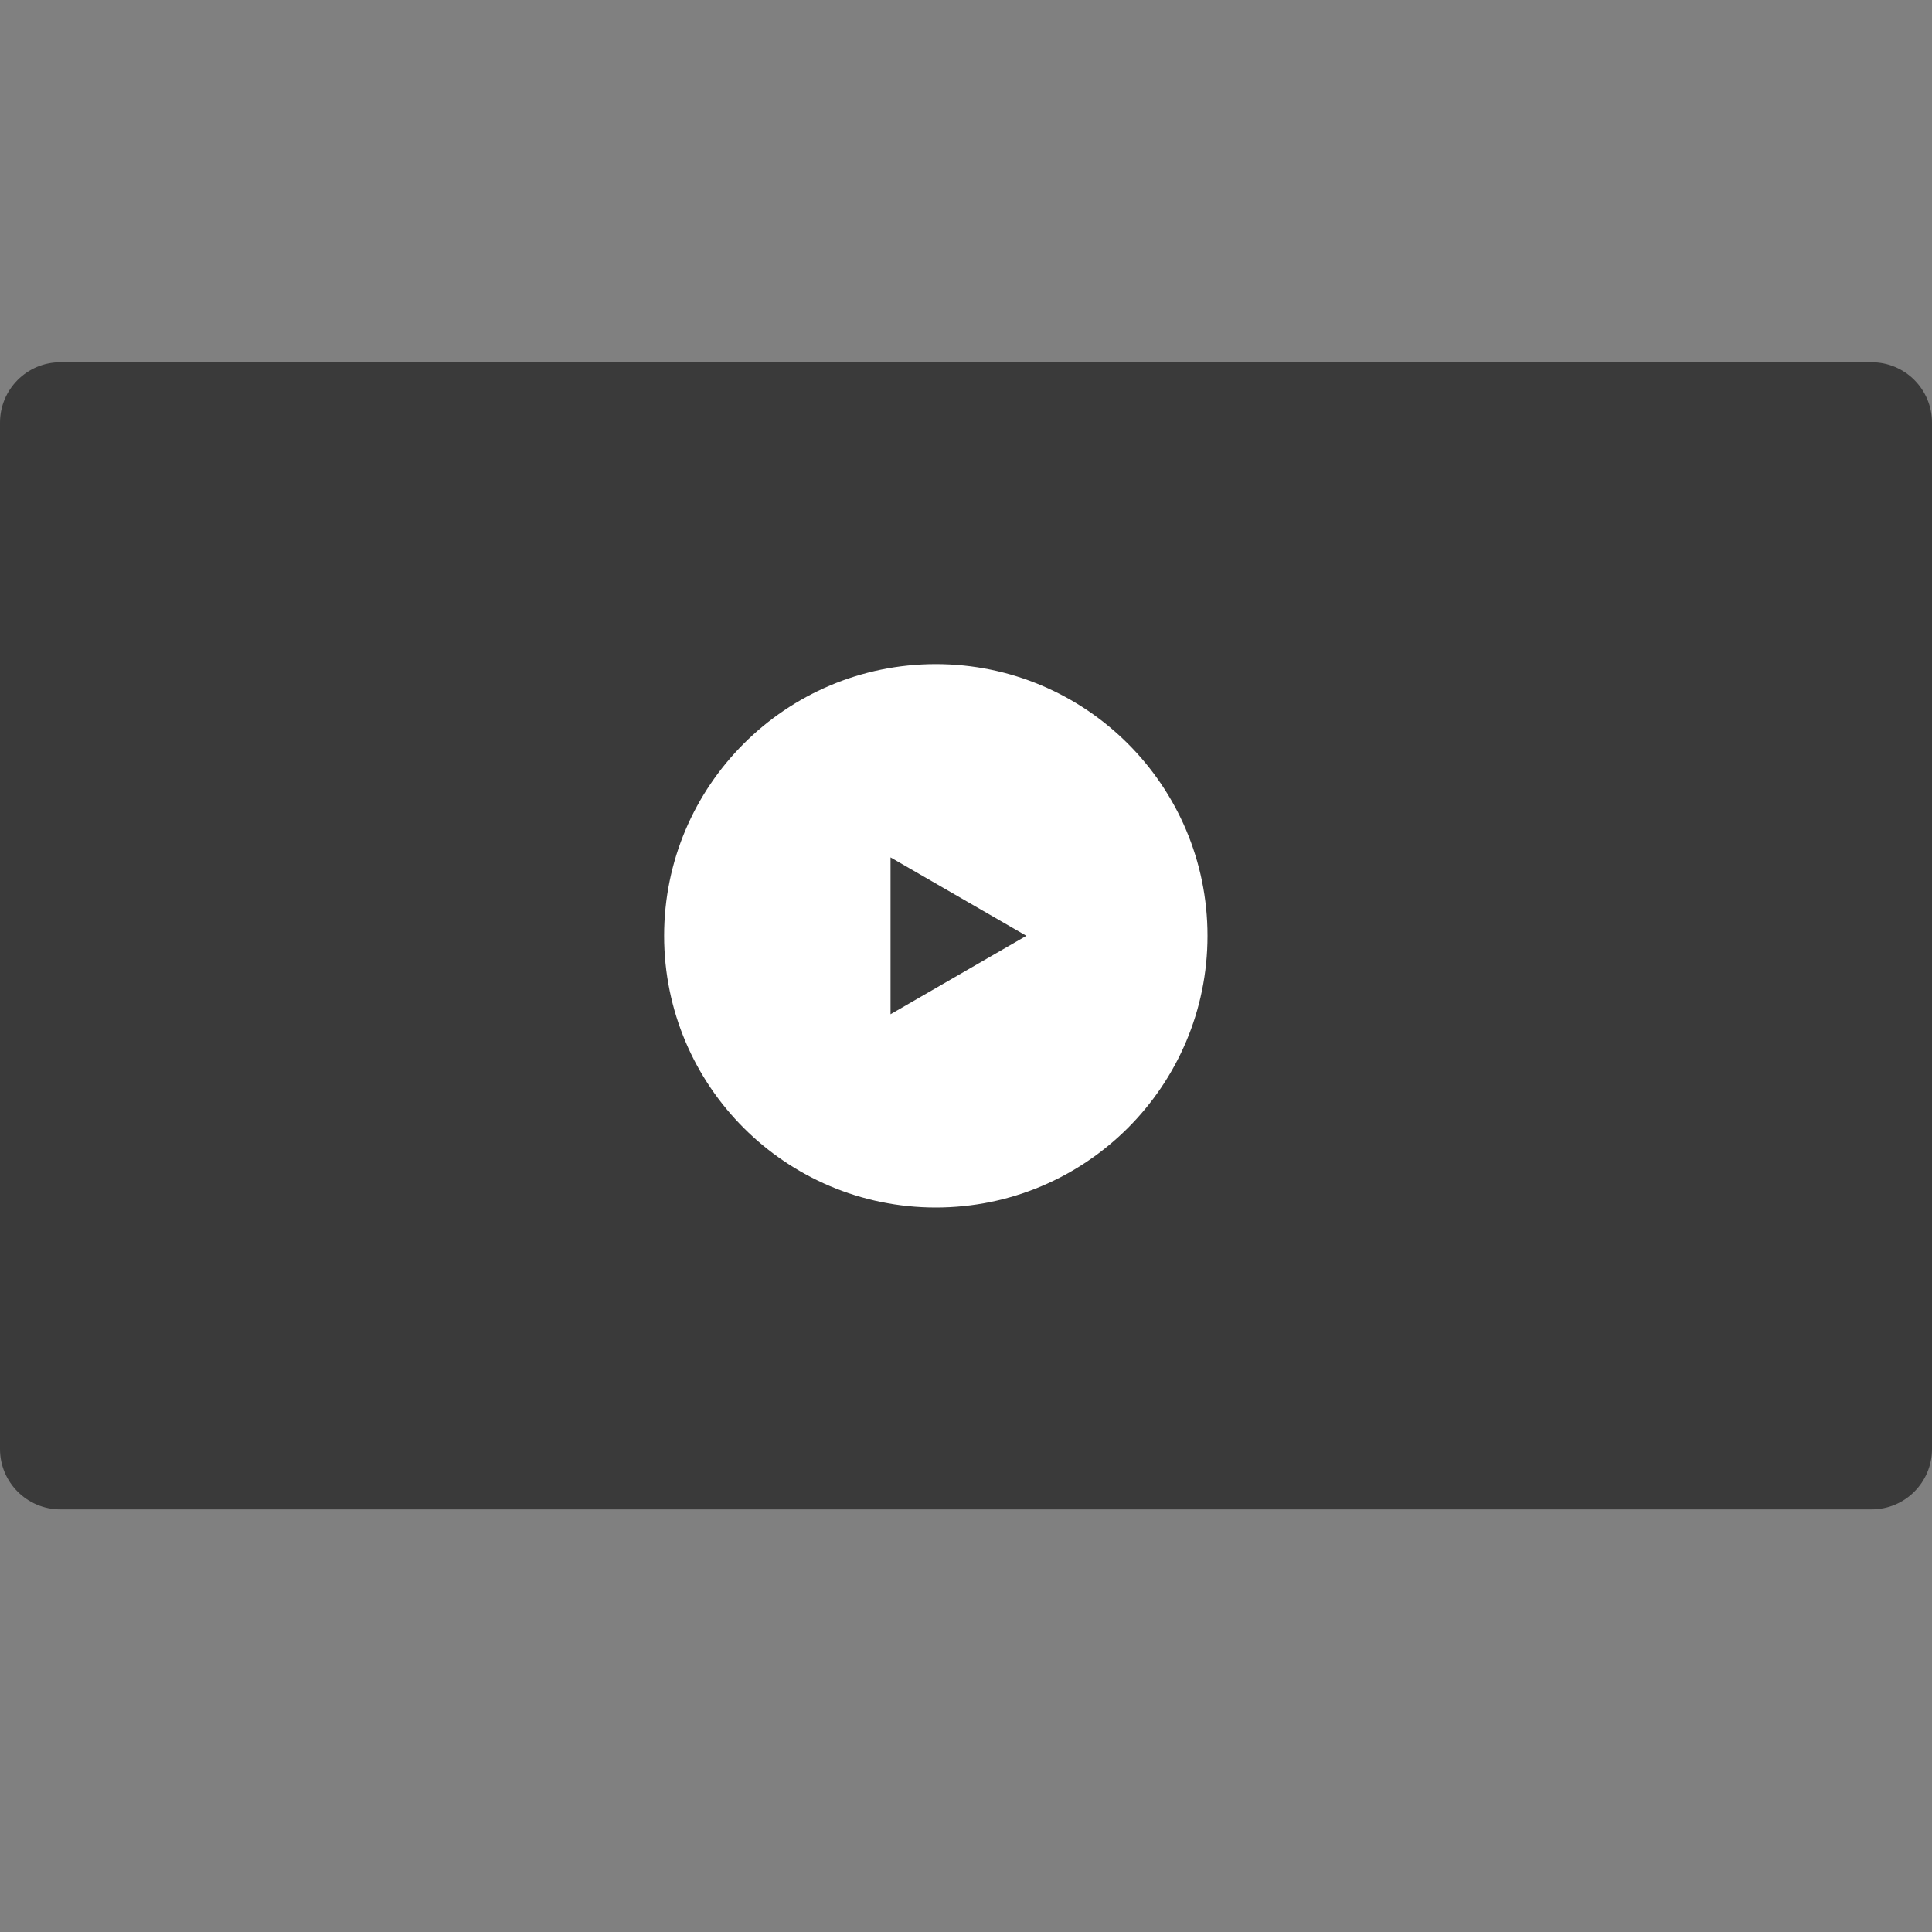 <svg width="32" height="32" viewBox="0 0 32 32" fill="none" xmlns="http://www.w3.org/2000/svg">
<rect x="0" y="0" width="32" height="32" fill="#808080" stroke="none"/>
<path d="M0 7C0 6.448 0.448 6 1 6H31C31.552 6 32 6.448 32 7V24C32 24.552 31.552 25 31 25H1C0.448 25 0 24.552 0 24V7Z" fill="#3A3A3A"/>
<path fill-rule="evenodd" clip-rule="evenodd" d="M15.5 20C17.985 20 20 17.985 20 15.5C20 13.015 17.985 11 15.5 11C13.015 11 11 13.015 11 15.5C11 17.985 13.015 20 15.5 20ZM14.75 16.799L17 15.5L14.75 14.201L14.75 16.799Z" fill="white"/>
</svg>

